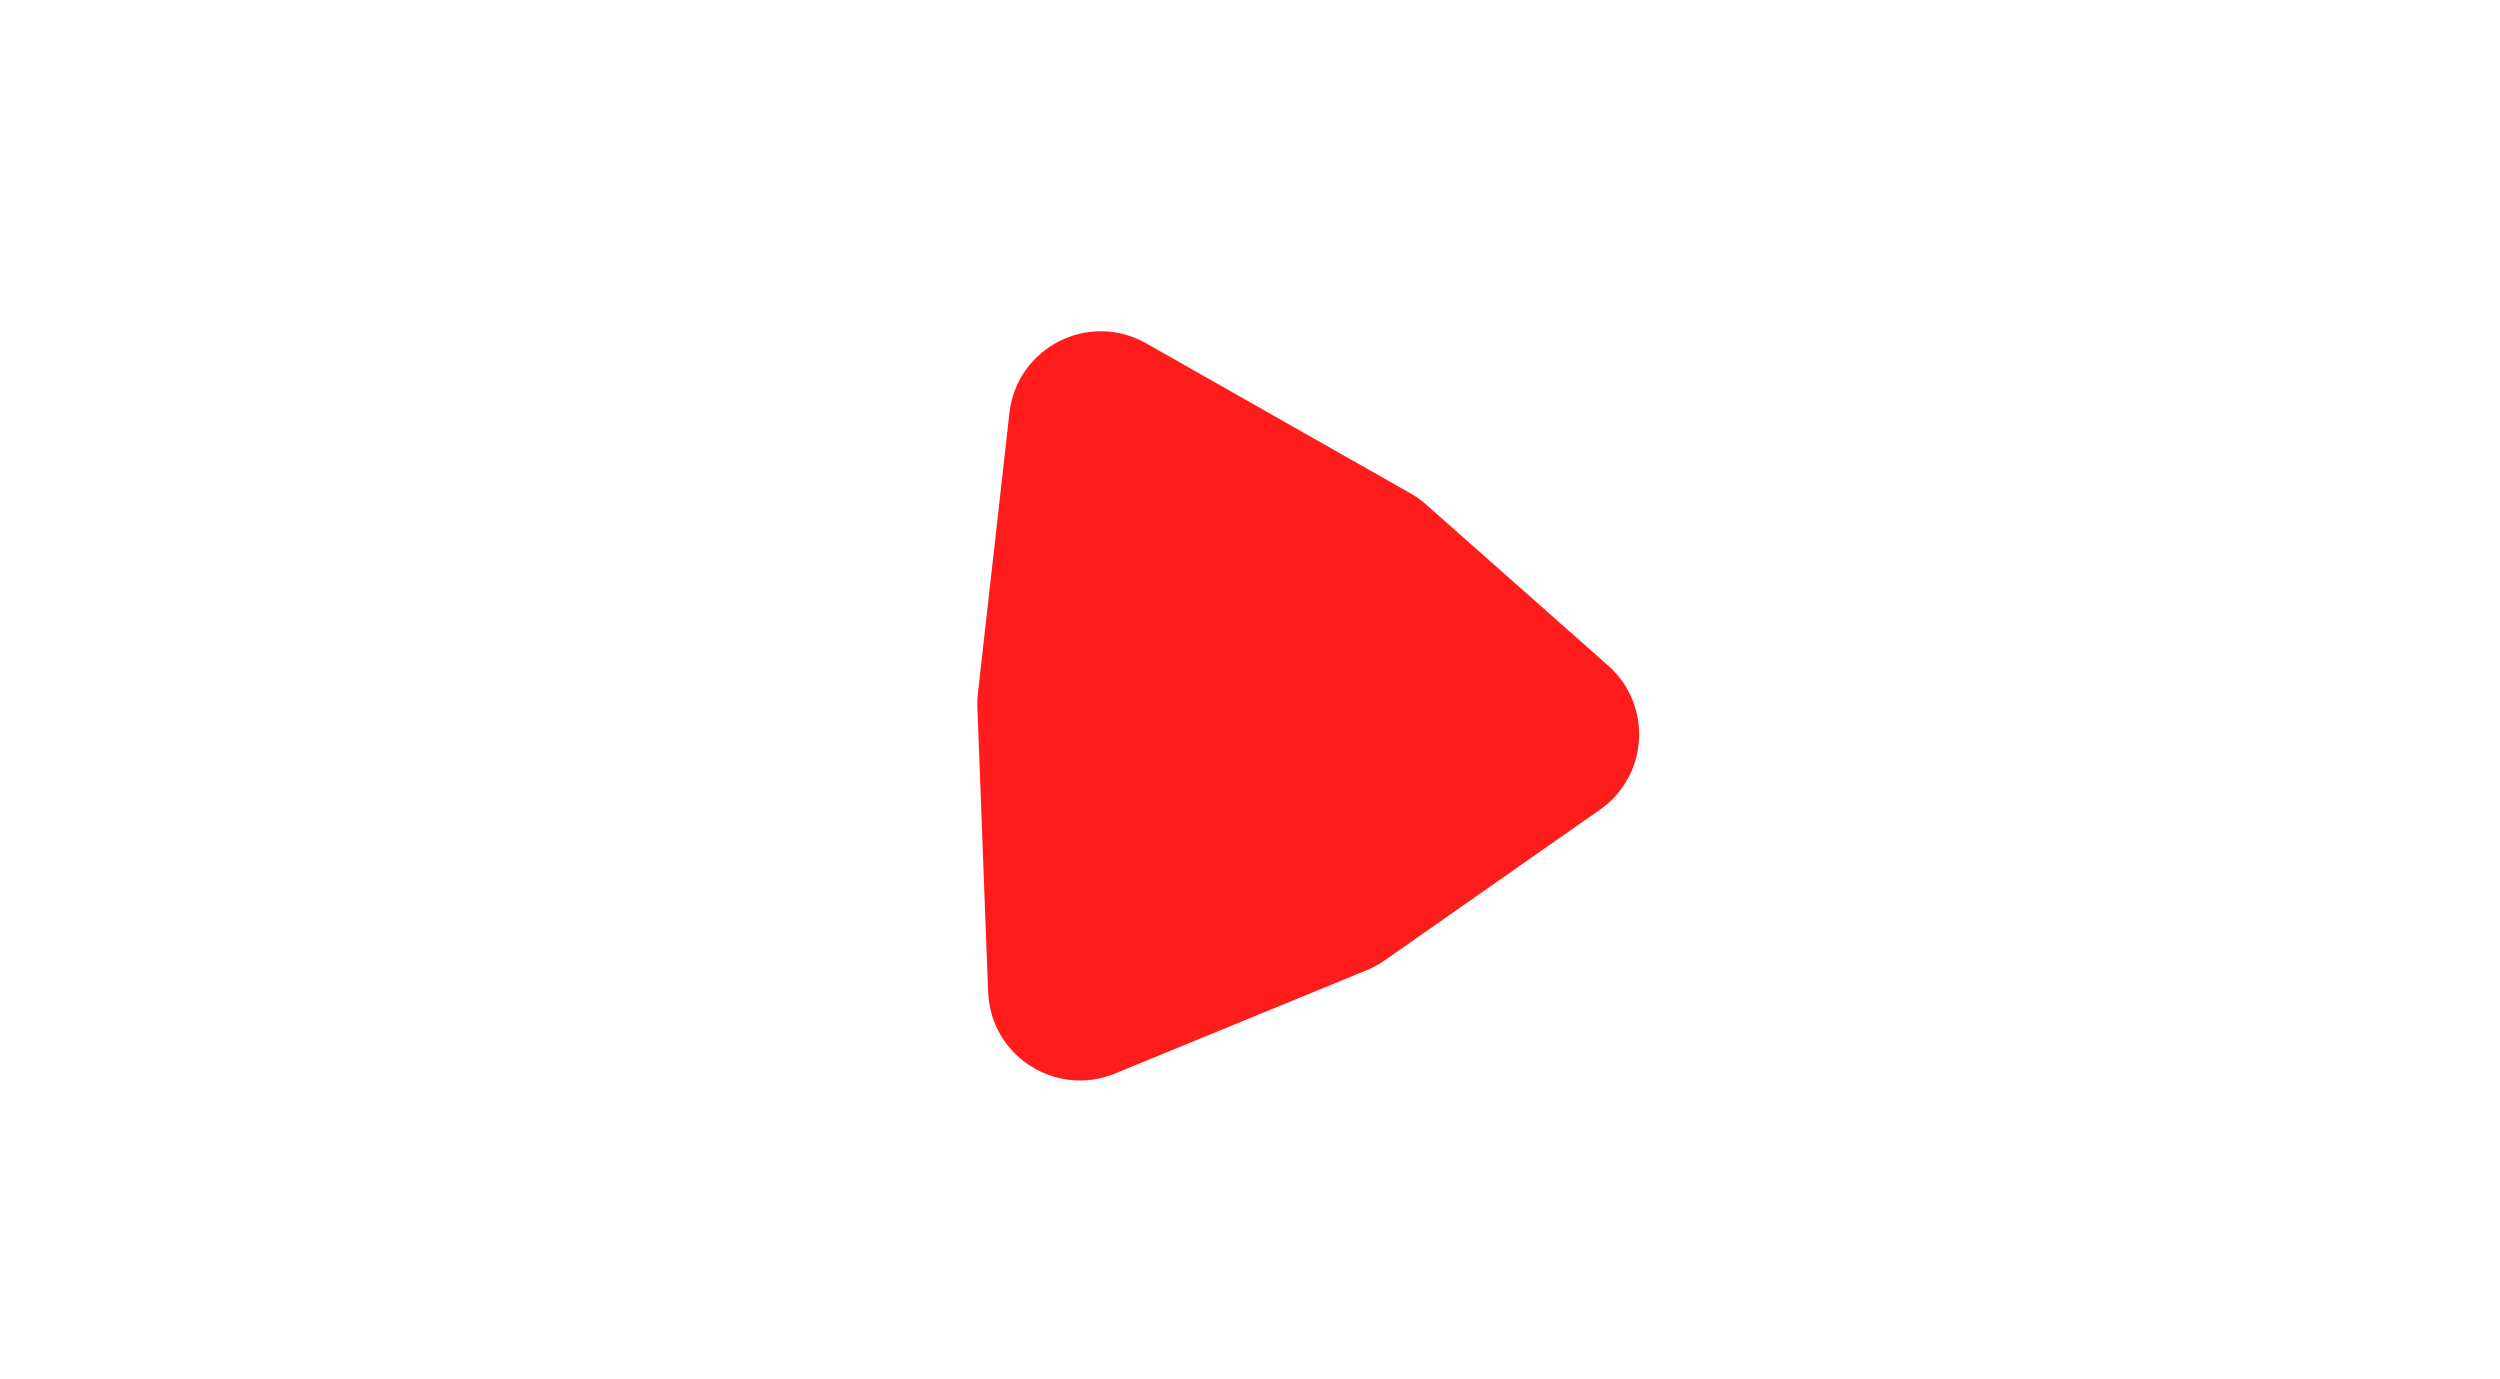 <svg width="136" height="75" viewBox="0 0 136 75" fill="none" xmlns="http://www.w3.org/2000/svg">
<g filter="url(#filter0_d)">
<path d="M4.711 30.753C4.711 14.184 18.142 0.753 34.711 0.753H101.057C117.625 0.753 131.057 14.184 131.057 30.753V36.31C131.057 52.878 117.625 66.31 101.057 66.31H34.711C18.142 66.31 4.711 52.878 4.711 36.31V30.753Z" fill="white"/>
</g>
<g filter="url(#filter1_i)">
<path d="M87.482 32.206C89.904 34.349 89.686 38.192 87.037 40.047L75.32 48.248C75.018 48.46 74.693 48.638 74.351 48.778L60.648 54.402C57.432 55.721 53.885 53.438 53.754 49.965L53.169 34.468C53.16 34.219 53.169 33.969 53.197 33.721L54.913 18.465C55.314 14.899 59.229 12.905 62.35 14.676L76.727 22.836C77.029 23.007 77.312 23.209 77.572 23.439L87.482 32.206Z" fill="#FF1C1C"/>
</g>
<defs>
<filter id="filter0_d" x="0.711" y="0.753" width="134.346" height="73.557" filterUnits="userSpaceOnUse" color-interpolation-filters="sRGB">
<feFlood flood-opacity="0" result="BackgroundImageFix"/>
<feColorMatrix in="SourceAlpha" type="matrix" values="0 0 0 0 0 0 0 0 0 0 0 0 0 0 0 0 0 0 127 0"/>
<feOffset dy="4"/>
<feGaussianBlur stdDeviation="2"/>
<feColorMatrix type="matrix" values="0 0 0 0 0 0 0 0 0 0 0 0 0 0 0 0 0 0 0.25 0"/>
<feBlend mode="normal" in2="BackgroundImageFix" result="effect1_dropShadow"/>
<feBlend mode="normal" in="SourceGraphic" in2="effect1_dropShadow" result="shape"/>
</filter>
<filter id="filter1_i" x="53.166" y="14.019" width="36.004" height="44.762" filterUnits="userSpaceOnUse" color-interpolation-filters="sRGB">
<feFlood flood-opacity="0" result="BackgroundImageFix"/>
<feBlend mode="normal" in="SourceGraphic" in2="BackgroundImageFix" result="shape"/>
<feColorMatrix in="SourceAlpha" type="matrix" values="0 0 0 0 0 0 0 0 0 0 0 0 0 0 0 0 0 0 127 0" result="hardAlpha"/>
<feOffset dy="4"/>
<feGaussianBlur stdDeviation="2"/>
<feComposite in2="hardAlpha" operator="arithmetic" k2="-1" k3="1"/>
<feColorMatrix type="matrix" values="0 0 0 0 0 0 0 0 0 0 0 0 0 0 0 0 0 0 0.25 0"/>
<feBlend mode="normal" in2="shape" result="effect1_innerShadow"/>
</filter>
</defs>
</svg>
